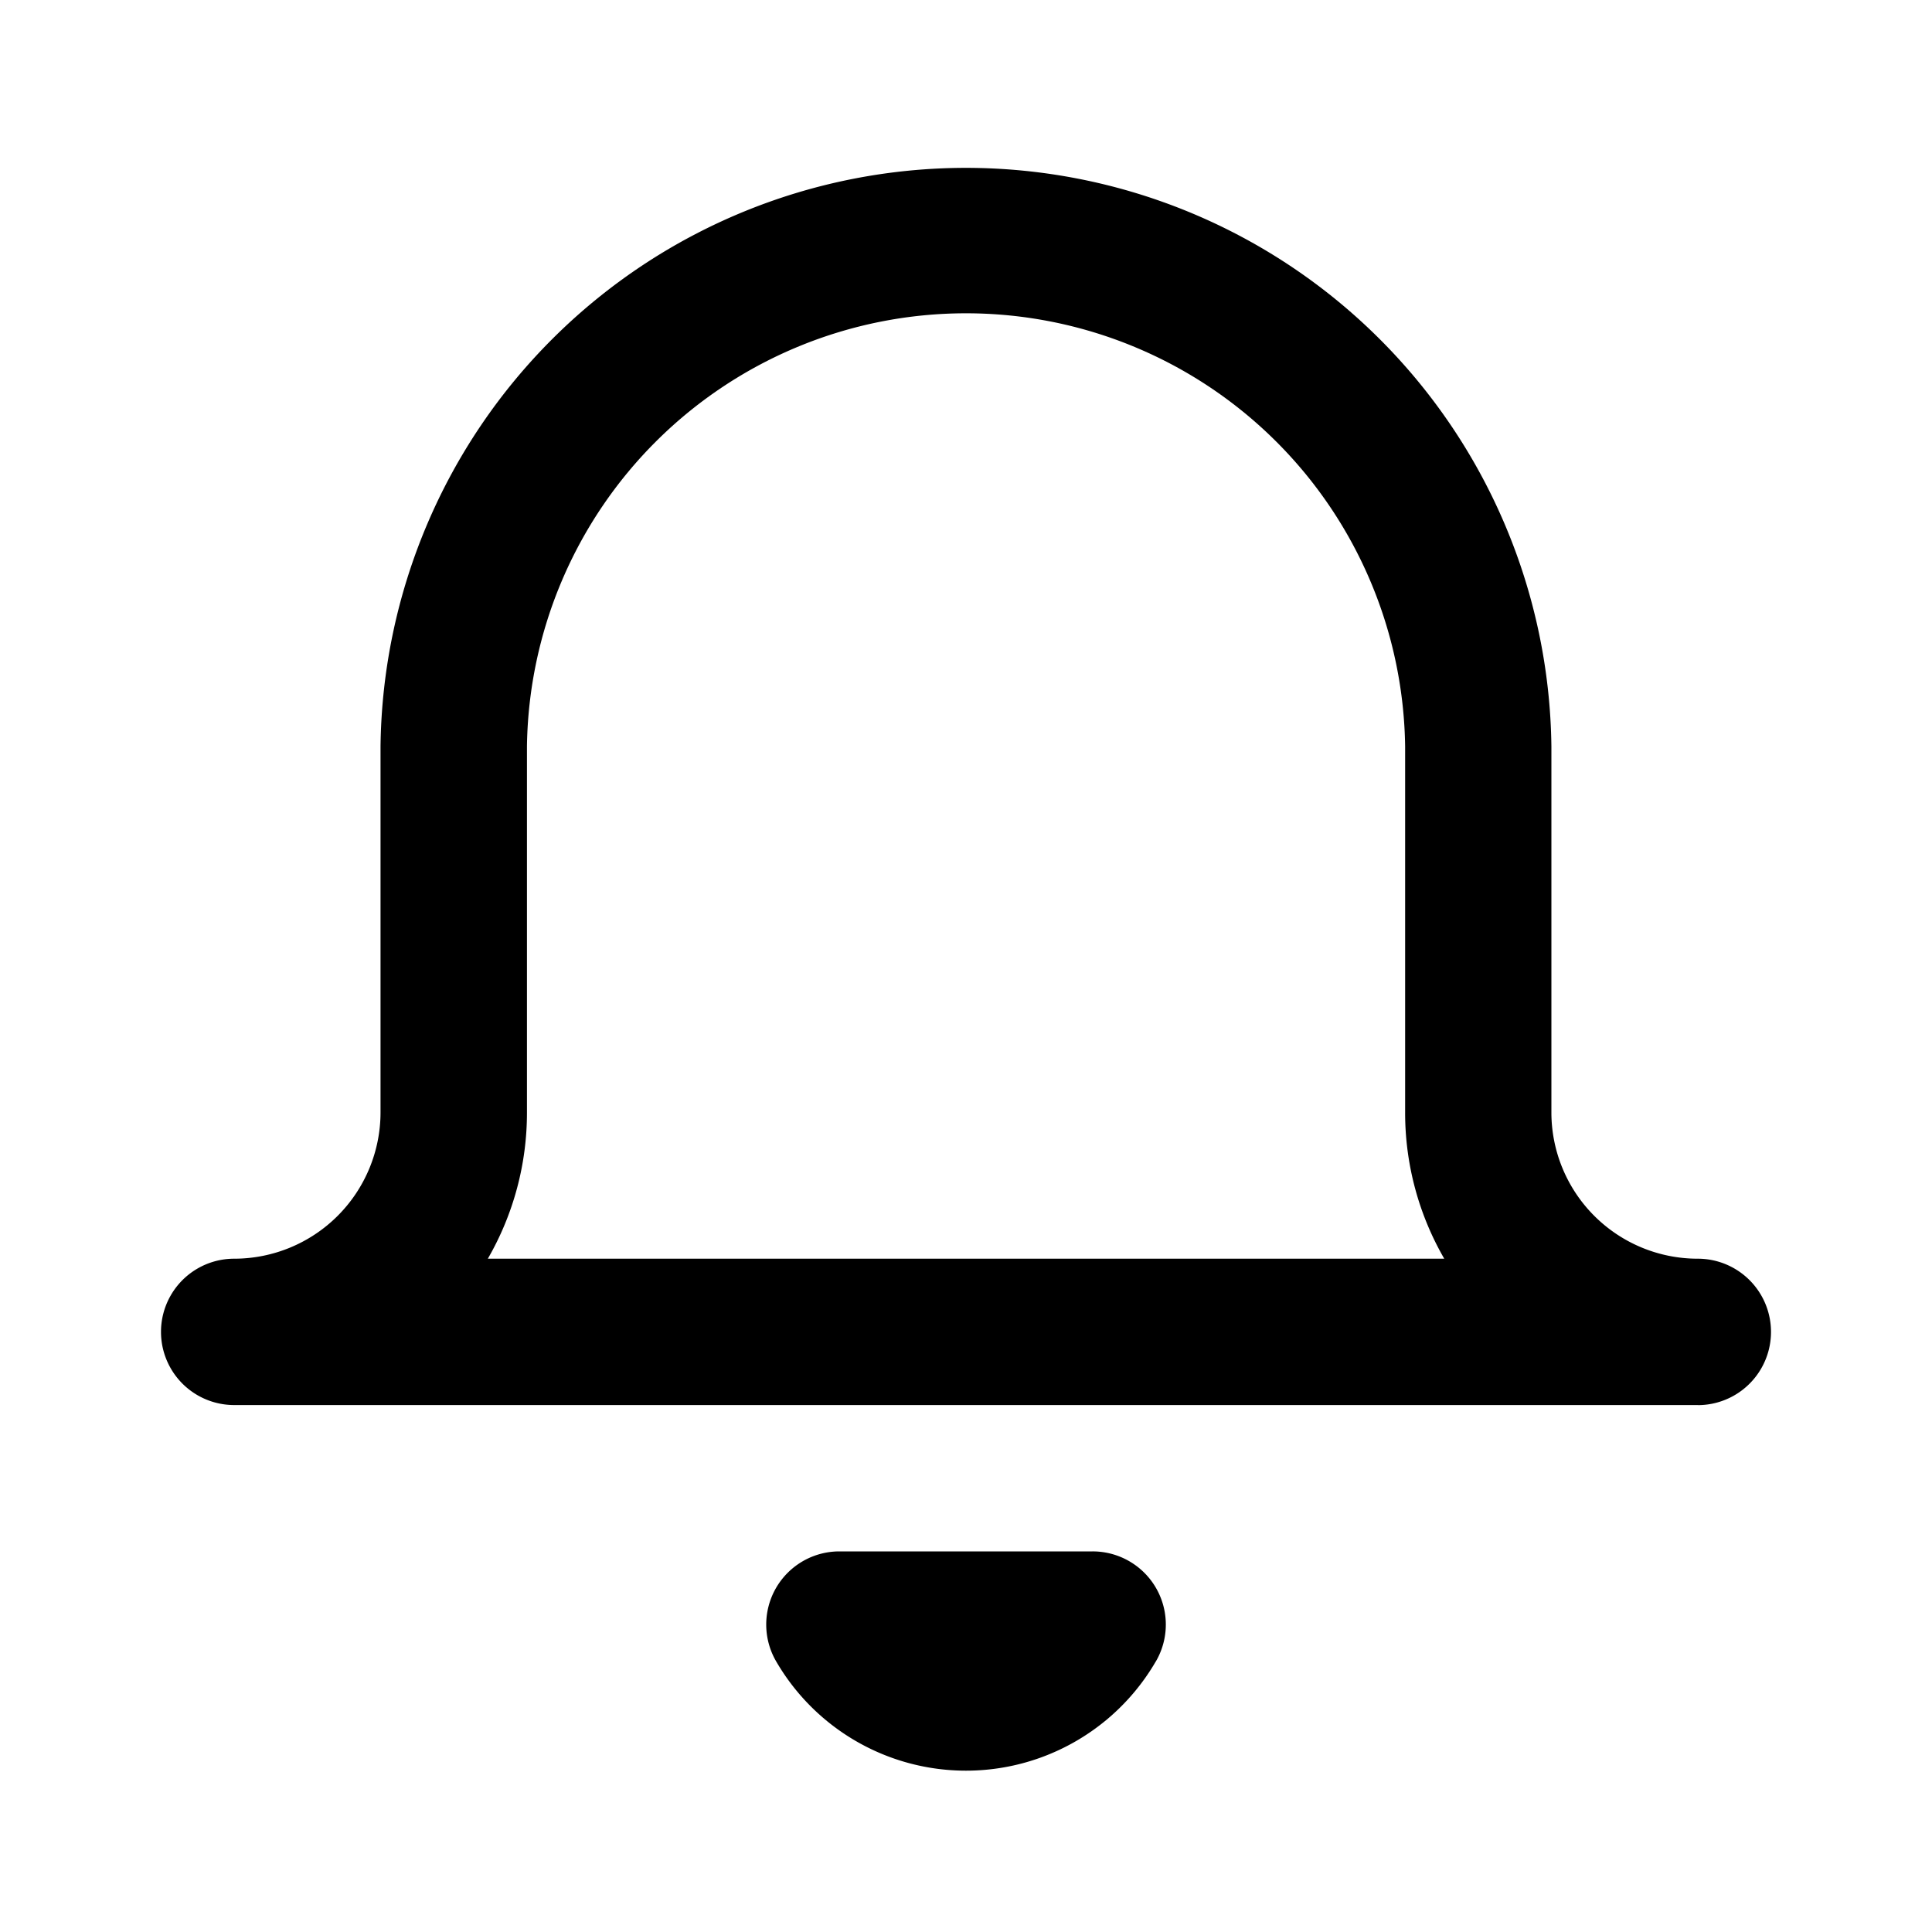 <svg xmlns="http://www.w3.org/2000/svg" width="24" height="24" viewBox="0 0 24 24"><defs><style>.a{fill:#00b1ff;opacity:0;}</style></defs><g transform="translate(6076 18318)"><rect class="a" width="24" height="24" transform="translate(-6076 -18318)"/><g transform="translate(-6074 -18316)"><path d="M15.455,11.818V7.273a5.455,5.455,0,0,0-10.909,0v4.545a3.62,3.62,0,0,1-.486,1.818H15.941A3.62,3.62,0,0,1,15.455,11.818Zm3.636,3.636H.909a.909.909,0,1,1,0-1.818,1.818,1.818,0,0,0,1.818-1.818V7.273a7.273,7.273,0,0,1,14.545,0v4.545a1.818,1.818,0,0,0,1.818,1.818A.909.909,0,0,1,19.091,15.455Zm-6.732,3.183a2.727,2.727,0,0,1-4.718,0,.909.909,0,0,1,.786-1.365h3.145A.909.909,0,0,1,12.359,18.638Z"/></g></g></svg>